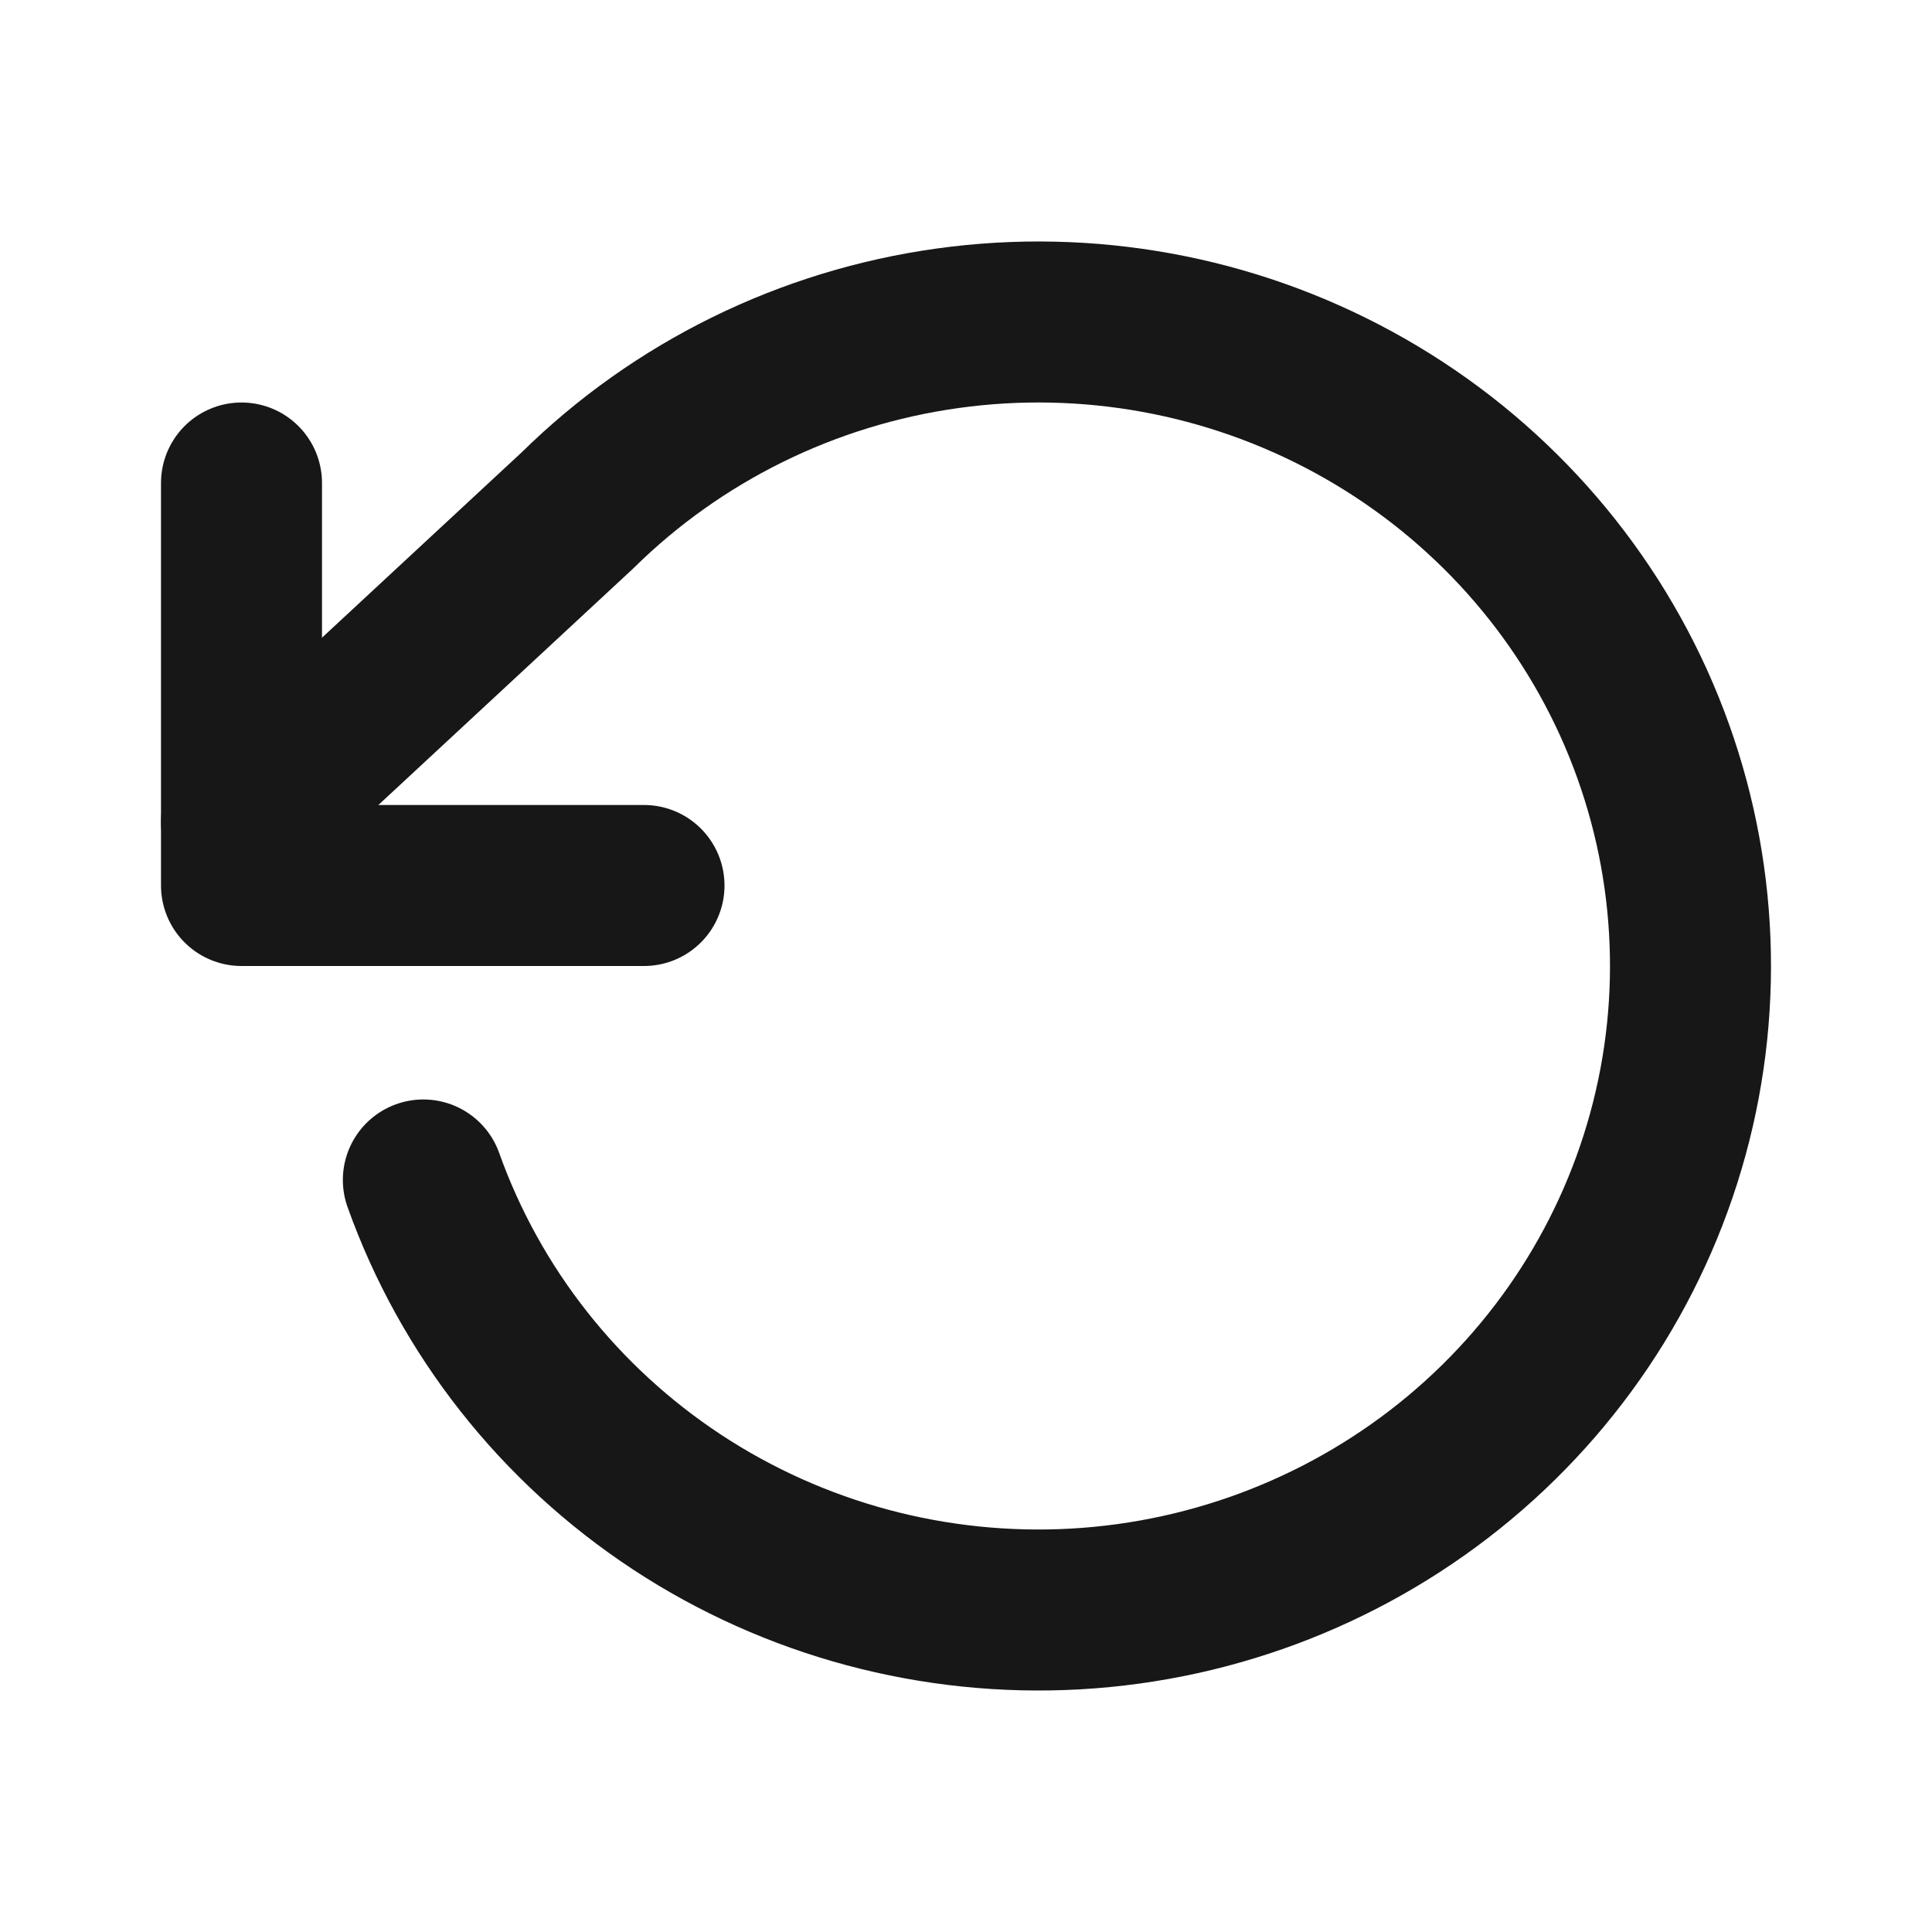 <svg width="24" height="24" viewBox="0 0 24 24" fill="none" xmlns="http://www.w3.org/2000/svg">
<path d="M3 6V11H6H8" stroke="#171717" stroke-width="2" stroke-linecap="round" stroke-linejoin="round"/>
<path d="M5.259 14.658C5.843 16.294 6.949 17.698 8.411 18.66C9.873 19.621 11.611 20.086 13.365 19.987C15.118 19.887 16.791 19.227 18.132 18.107C19.473 16.987 20.408 15.466 20.798 13.775C21.188 12.084 21.01 10.313 20.293 8.73C19.575 7.147 18.356 5.838 16.819 4.999C15.281 4.159 13.51 3.836 11.771 4.078C10.032 4.32 8.419 5.113 7.176 6.338L3 10.214" stroke="#171717" stroke-width="2" stroke-linecap="round" stroke-linejoin="round"/>
</svg>
